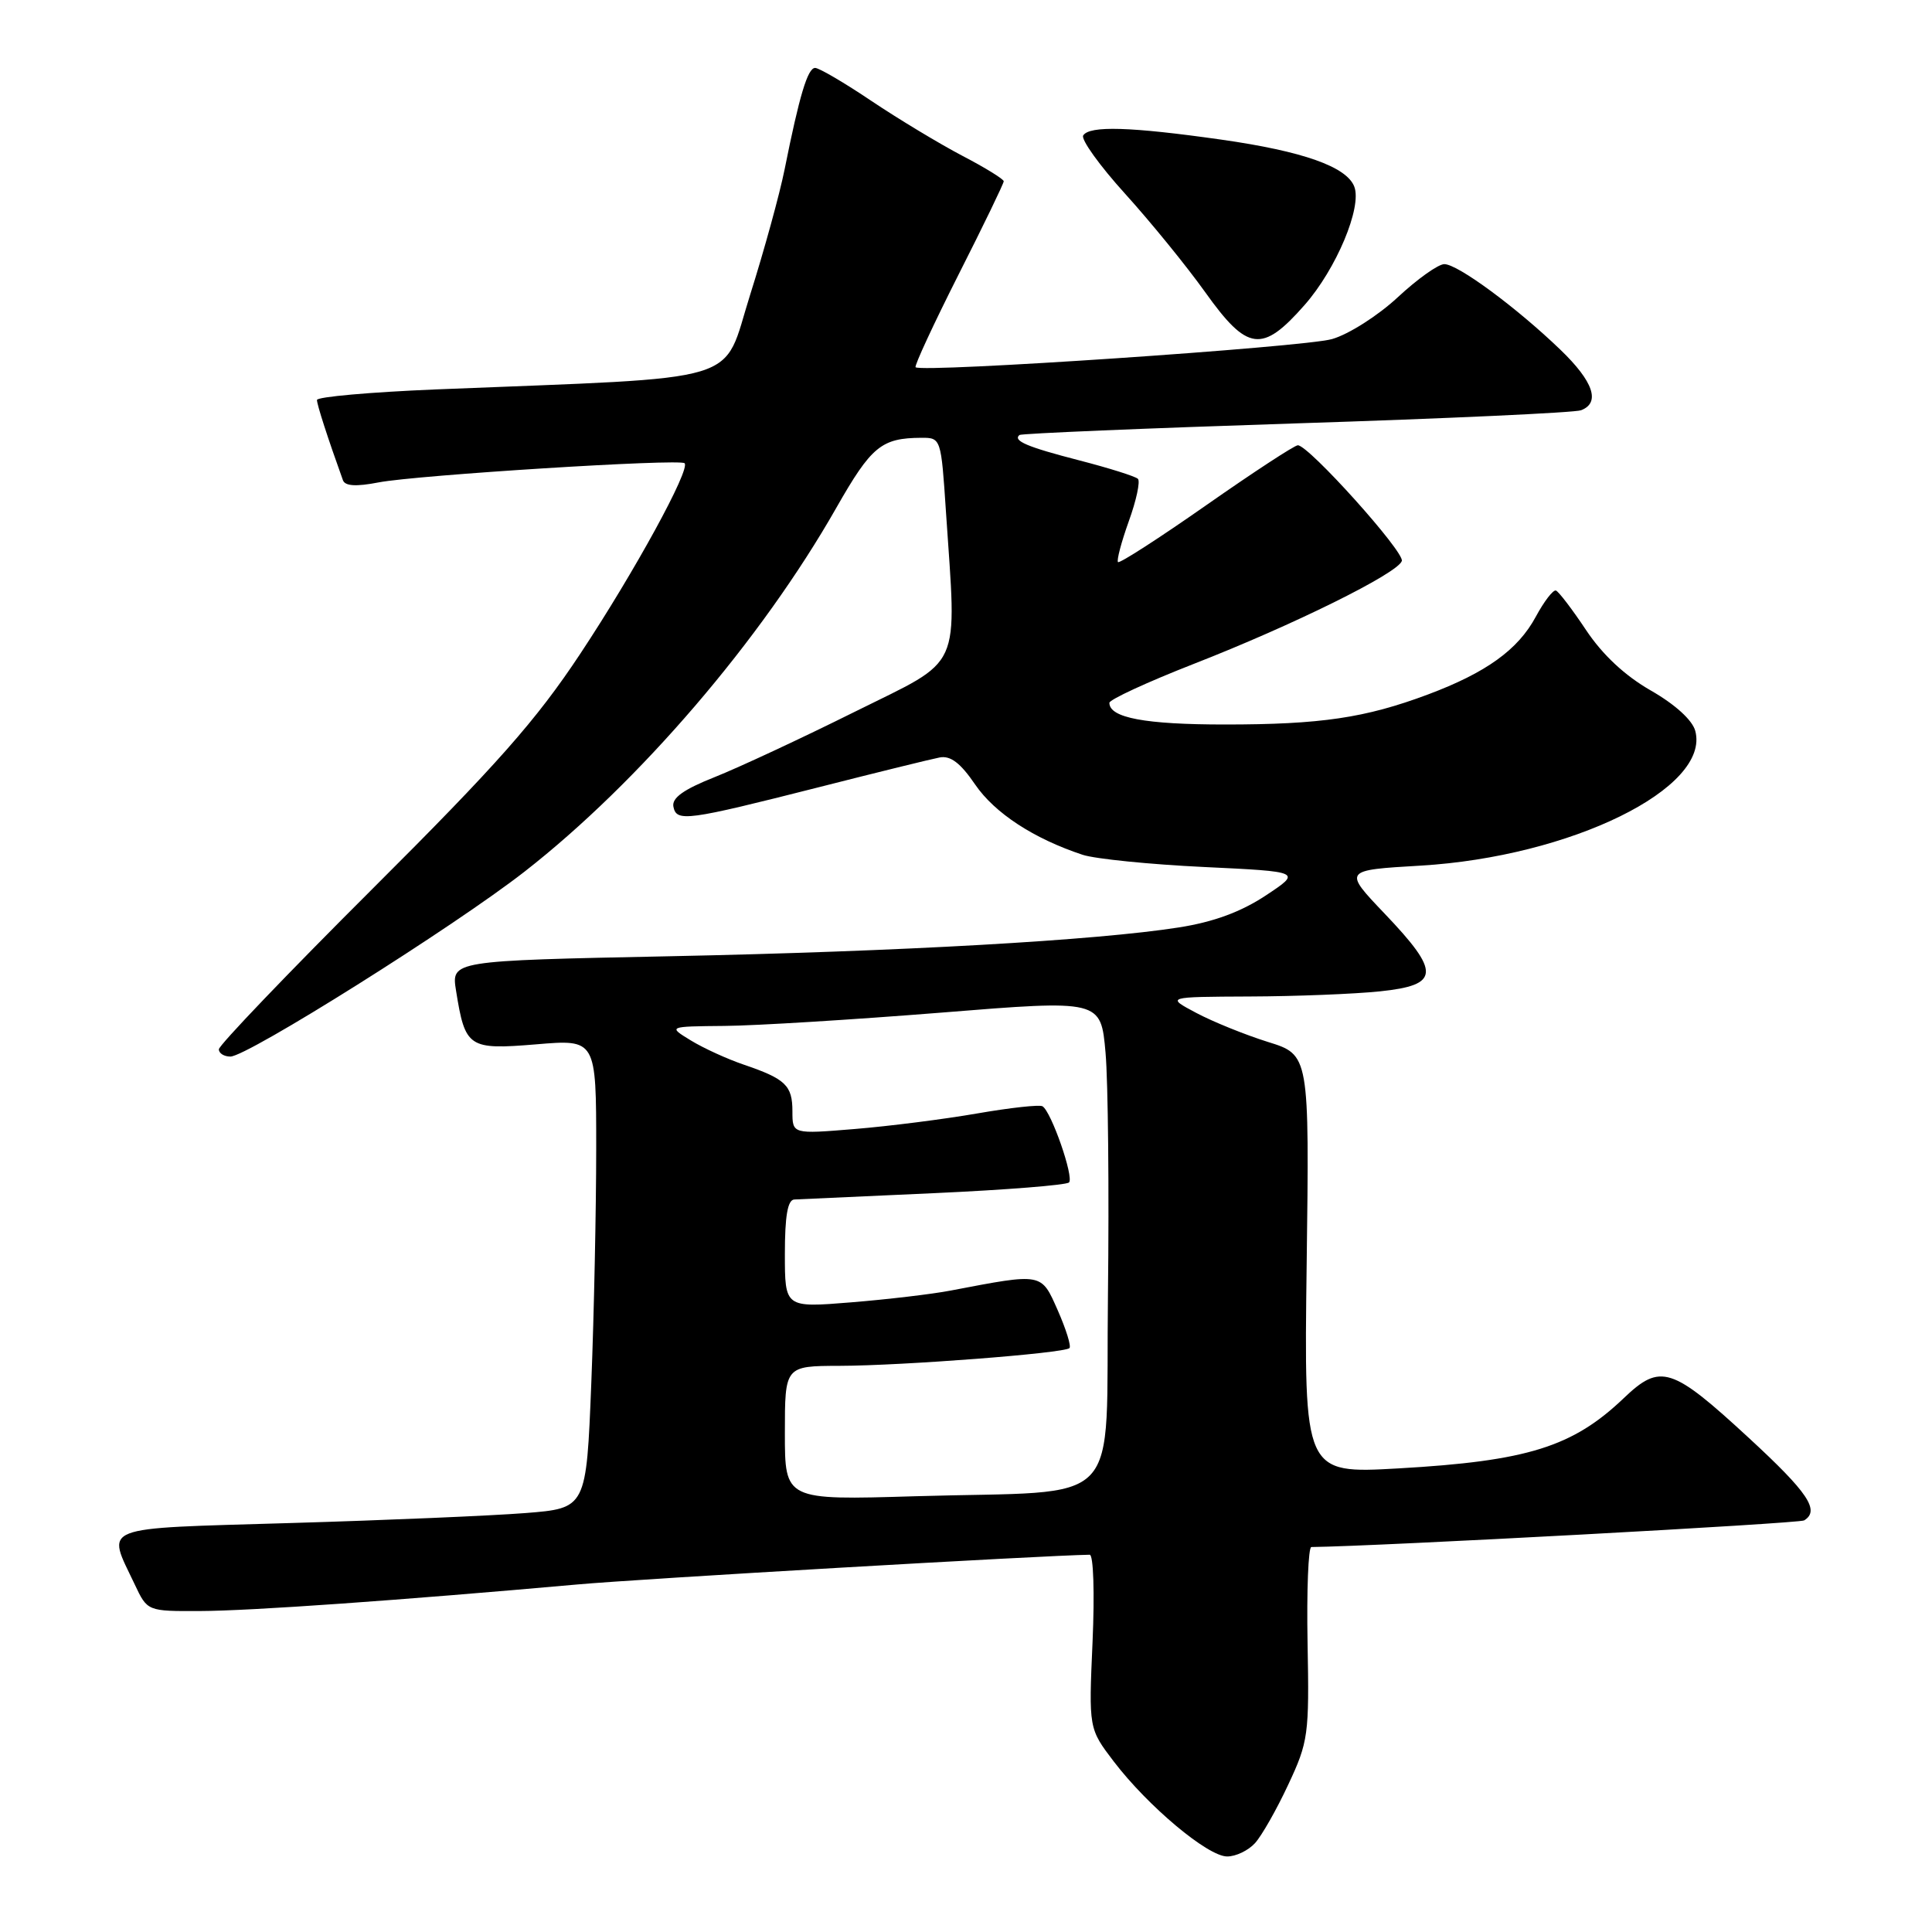 <?xml version="1.0" encoding="UTF-8" standalone="no"?>
<!DOCTYPE svg PUBLIC "-//W3C//DTD SVG 1.1//EN" "http://www.w3.org/Graphics/SVG/1.1/DTD/svg11.dtd" >
<svg xmlns="http://www.w3.org/2000/svg" xmlns:xlink="http://www.w3.org/1999/xlink" version="1.1" viewBox="0 0 256 256">
 <g >
 <path fill="currentColor"
d=" M 166.30 244.22 C 167.18 243.25 169.17 239.76 170.70 236.47 C 173.36 230.80 173.49 229.87 173.26 217.75 C 173.13 210.74 173.36 205.00 173.76 204.99 C 182.81 204.88 238.40 201.87 239.06 201.46 C 241.18 200.15 239.59 197.78 231.75 190.55 C 221.50 181.09 220.02 180.62 215.17 185.25 C 208.40 191.72 202.39 193.60 185.31 194.57 C 172.78 195.28 172.78 195.28 173.14 167.53 C 173.50 139.77 173.50 139.77 168.00 138.06 C 164.97 137.11 160.70 135.38 158.50 134.21 C 154.50 132.09 154.50 132.09 165.60 132.04 C 171.71 132.02 179.47 131.71 182.85 131.36 C 190.81 130.53 190.91 128.86 183.49 121.08 C 177.98 115.30 177.98 115.30 188.24 114.70 C 208.14 113.52 226.68 104.42 224.63 96.84 C 224.24 95.41 221.96 93.34 218.75 91.50 C 215.32 89.54 212.35 86.77 210.17 83.50 C 208.34 80.75 206.54 78.39 206.17 78.25 C 205.80 78.12 204.60 79.68 203.50 81.72 C 201.14 86.10 196.93 89.13 189.19 92.03 C 180.89 95.13 175.03 96.00 162.30 96.00 C 151.73 96.00 147.00 95.11 147.00 93.13 C 147.00 92.70 152.00 90.39 158.10 88.00 C 171.33 82.84 185.24 75.96 185.75 74.33 C 186.12 73.14 173.41 59.00 171.97 59.00 C 171.54 59.00 166.08 62.57 159.85 66.93 C 153.62 71.29 148.35 74.69 148.14 74.48 C 147.94 74.27 148.58 71.84 149.57 69.07 C 150.57 66.31 151.11 63.78 150.78 63.45 C 150.45 63.12 146.95 62.02 143.00 61.00 C 136.10 59.22 134.19 58.41 135.08 57.64 C 135.31 57.44 151.81 56.75 171.75 56.10 C 191.69 55.46 208.68 54.68 209.50 54.36 C 212.10 53.36 211.14 50.55 206.75 46.33 C 200.94 40.74 193.16 35.00 191.38 35.00 C 190.57 35.00 187.80 36.98 185.21 39.39 C 182.61 41.81 178.71 44.30 176.50 44.93 C 172.80 46.00 122.09 49.42 121.32 48.66 C 121.14 48.47 123.69 42.97 126.99 36.43 C 130.30 29.90 133.00 24.31 133.00 24.02 C 133.00 23.74 130.53 22.21 127.51 20.64 C 124.50 19.06 119.09 15.80 115.49 13.39 C 111.90 10.97 108.53 9.00 108.01 9.00 C 107.02 9.00 105.92 12.68 103.97 22.42 C 103.32 25.68 101.26 33.16 99.40 39.05 C 95.59 51.08 99.45 49.91 57.75 51.60 C 49.09 51.96 42.00 52.58 42.00 53.00 C 42.00 53.62 43.41 57.99 45.44 63.63 C 45.72 64.41 47.18 64.50 50.17 63.92 C 55.22 62.95 90.09 60.76 90.71 61.38 C 91.51 62.18 84.06 75.80 76.90 86.61 C 71.04 95.46 65.88 101.30 49.34 117.79 C 38.16 128.94 29.00 138.51 29.00 139.04 C 29.00 139.57 29.69 140.00 30.53 140.00 C 32.77 140.00 60.20 122.76 69.50 115.50 C 84.69 103.65 100.88 84.76 110.81 67.30 C 115.47 59.12 116.78 58.04 122.10 58.01 C 124.68 58.00 124.70 58.08 125.34 67.75 C 126.77 89.22 127.72 87.13 113.25 94.32 C 106.24 97.81 97.89 101.70 94.70 102.97 C 90.57 104.61 89.00 105.73 89.23 106.89 C 89.64 108.94 90.95 108.76 108.50 104.31 C 116.20 102.35 123.40 100.58 124.50 100.37 C 125.94 100.09 127.26 101.09 129.21 103.95 C 131.81 107.75 136.97 111.12 143.47 113.27 C 145.14 113.81 152.35 114.54 159.49 114.88 C 172.49 115.50 172.49 115.50 167.70 118.67 C 164.41 120.84 160.80 122.17 156.20 122.89 C 145.25 124.61 119.39 126.08 88.65 126.71 C 59.79 127.30 59.79 127.30 60.43 131.28 C 61.64 138.84 62.07 139.12 71.05 138.38 C 79.00 137.71 79.00 137.71 79.00 152.20 C 79.00 160.16 78.71 174.14 78.35 183.26 C 77.69 199.85 77.69 199.85 69.60 200.49 C 65.14 200.84 51.15 201.44 38.50 201.81 C 12.71 202.58 14.11 202.03 17.86 209.96 C 19.53 213.50 19.53 213.50 26.51 213.47 C 33.21 213.45 53.11 212.04 76.50 209.95 C 84.78 209.20 138.51 206.09 144.39 206.01 C 144.89 206.01 145.05 211.08 144.77 217.53 C 144.26 229.05 144.26 229.05 147.59 233.42 C 152.12 239.35 160.04 245.99 162.60 245.99 C 163.75 246.00 165.41 245.20 166.30 244.22 Z  M 172.86 40.42 C 177.06 35.65 180.50 27.46 179.45 24.73 C 178.44 22.09 172.64 20.04 161.82 18.50 C 149.77 16.79 144.35 16.63 143.53 17.95 C 143.21 18.47 145.70 21.94 149.07 25.66 C 152.44 29.38 157.22 35.25 159.69 38.71 C 165.30 46.57 167.23 46.82 172.86 40.42 Z  M 104.00 189.89 C 104.00 181.00 104.00 181.00 111.25 180.98 C 119.61 180.96 141.03 179.31 141.71 178.63 C 141.96 178.37 141.26 176.13 140.16 173.63 C 137.94 168.62 138.22 168.67 126.00 171.00 C 123.53 171.48 117.56 172.18 112.75 172.57 C 104.00 173.28 104.00 173.28 104.00 166.14 C 104.00 161.13 104.37 158.98 105.25 158.94 C 105.94 158.91 114.27 158.53 123.76 158.10 C 133.25 157.67 141.30 157.03 141.65 156.68 C 142.33 156.00 139.31 147.31 138.14 146.59 C 137.75 146.35 133.85 146.78 129.47 147.54 C 125.09 148.30 117.79 149.23 113.25 149.60 C 105.00 150.28 105.00 150.28 105.00 147.26 C 105.00 143.83 104.10 142.96 98.55 141.07 C 96.37 140.33 93.22 138.89 91.55 137.87 C 88.50 136.01 88.50 136.01 96.00 135.94 C 100.12 135.91 113.03 135.11 124.69 134.18 C 145.87 132.47 145.87 132.47 146.49 139.49 C 146.83 143.34 146.97 157.74 146.81 171.47 C 146.45 200.55 149.43 197.42 121.25 198.26 C 104.00 198.78 104.00 198.78 104.00 189.89 Z "/>
</g>
</svg>